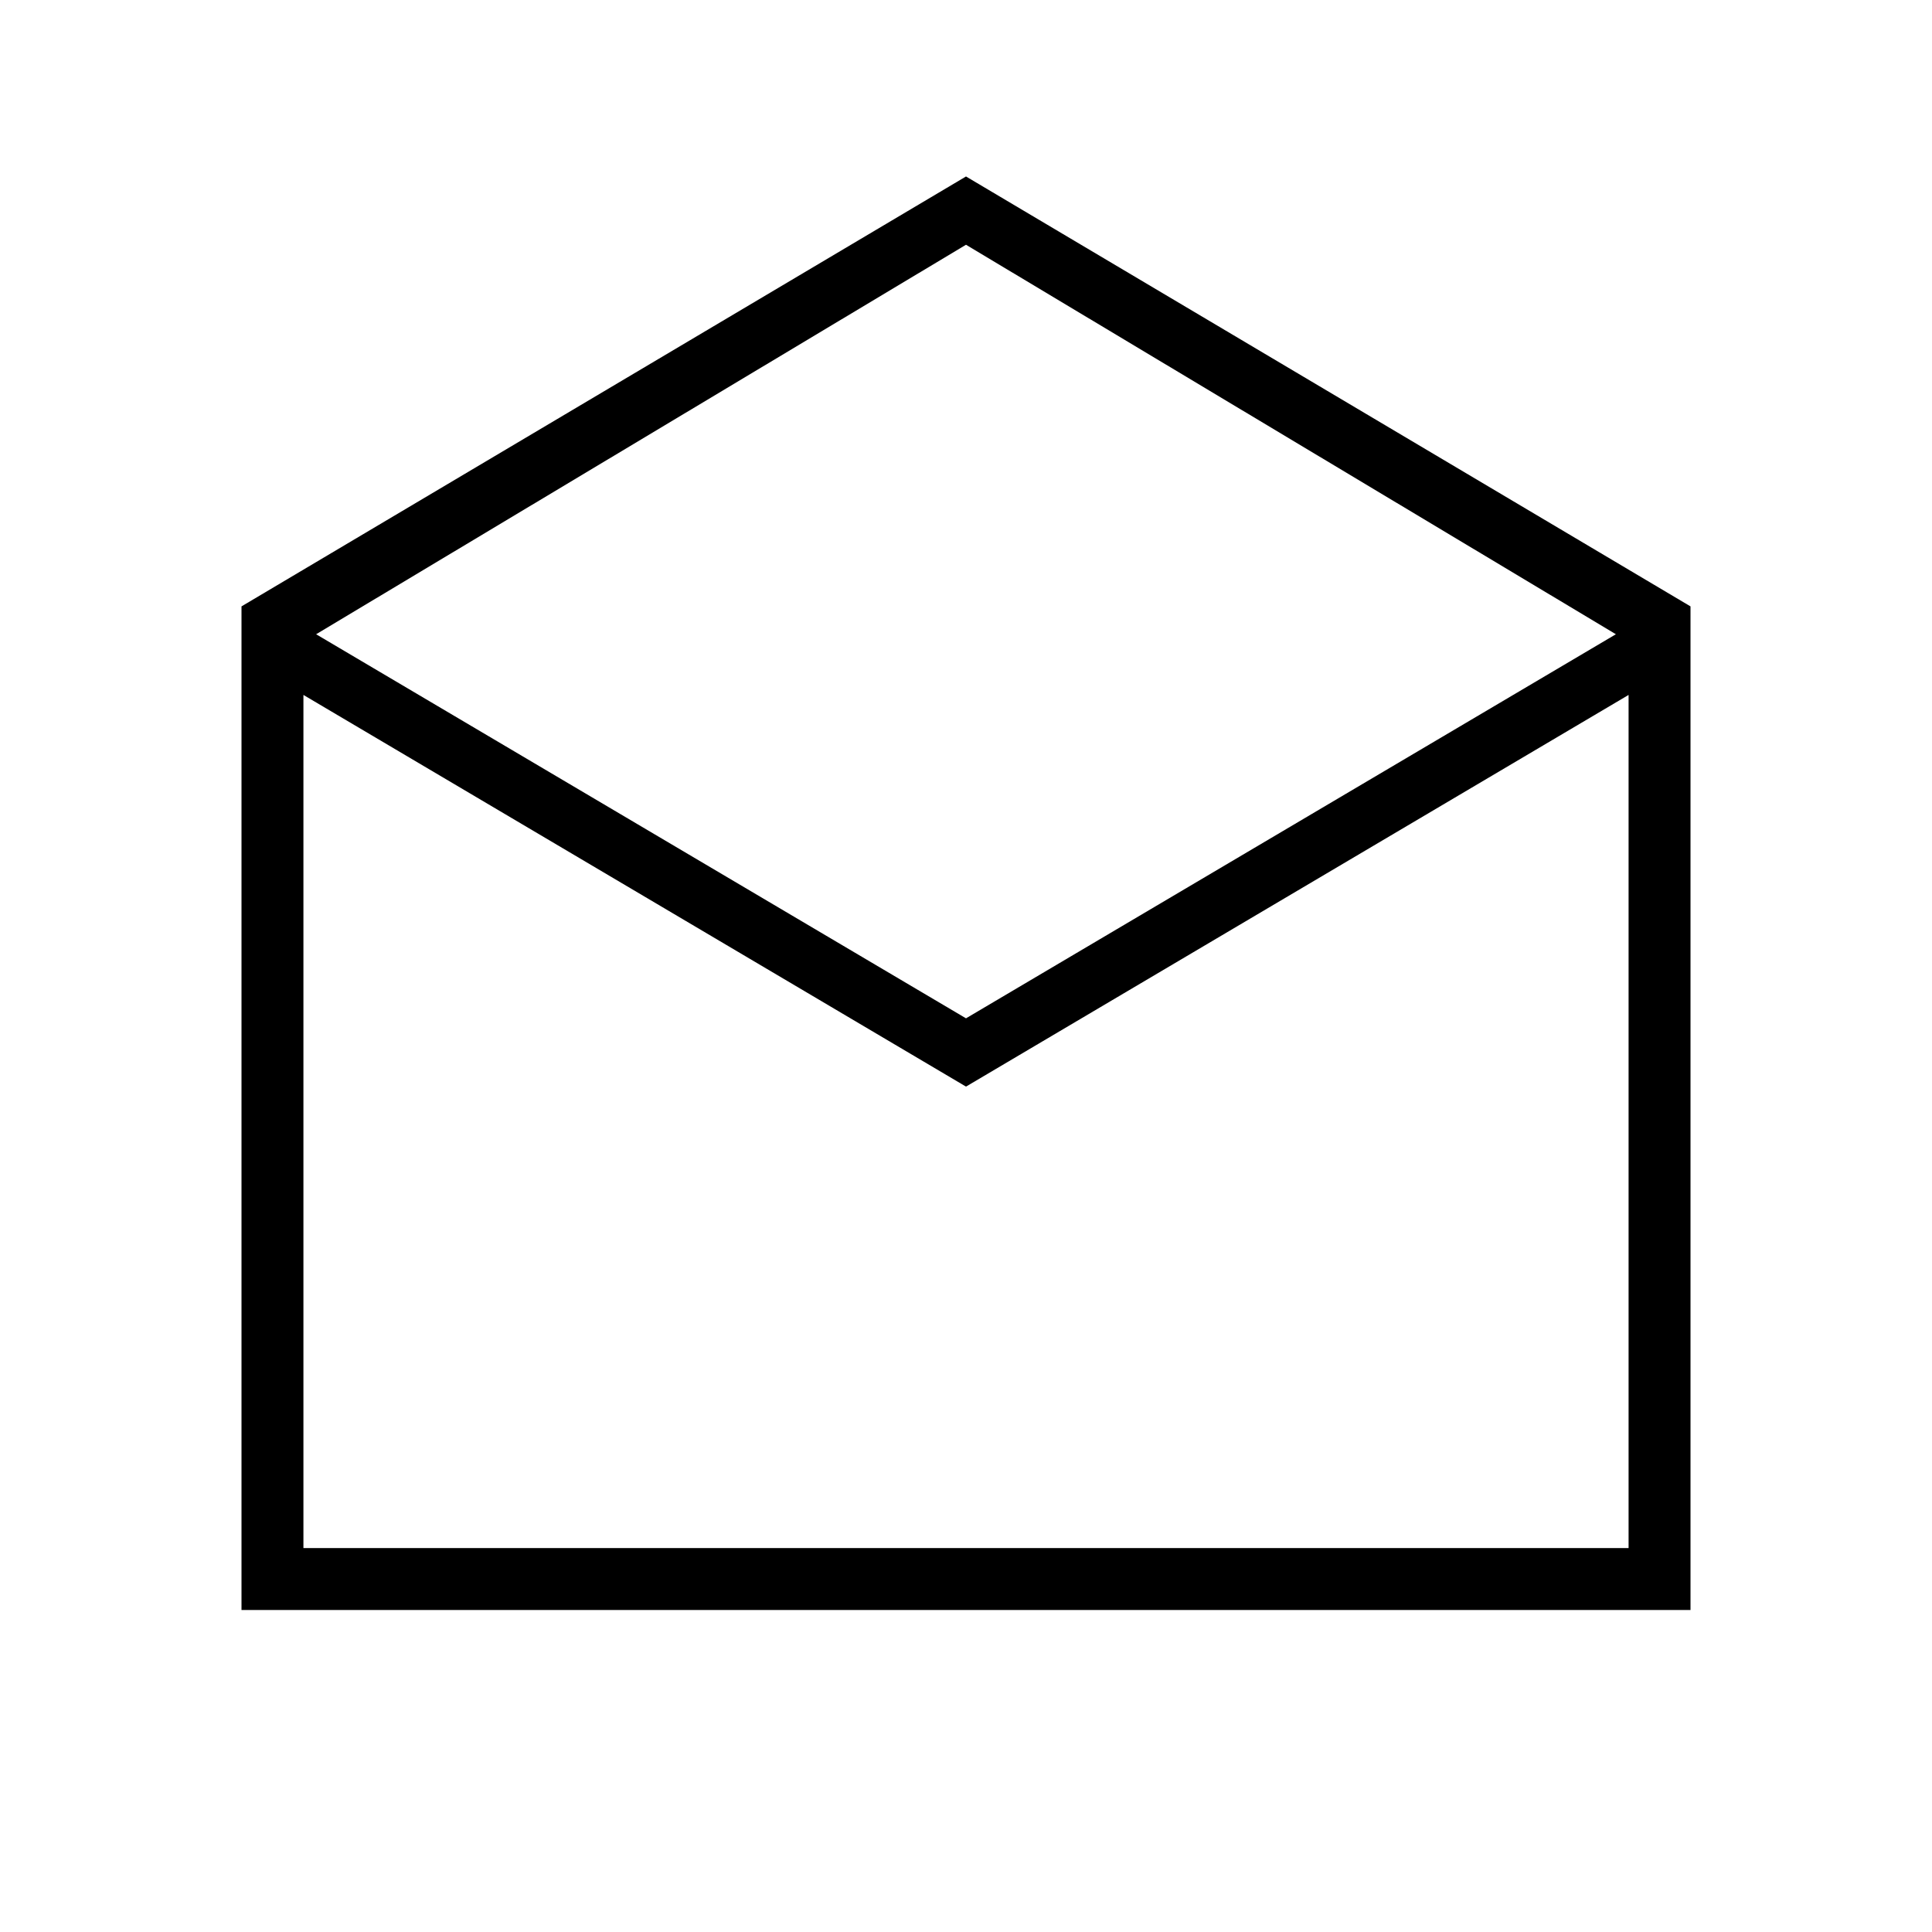<svg xmlns="http://www.w3.org/2000/svg" width="48" height="48" viewBox="0 -960 960 960"><path d="M120-160v-498.692l360-213.616 360 213.616V-160H120Zm360-294 322.923-190.846L480-838.385 157.077-644.846 480-454ZM150.769-190.769h658.462v-423.923L480-420.077 150.769-614.692v423.923Zm0 0h658.462-658.462Z"/></svg>